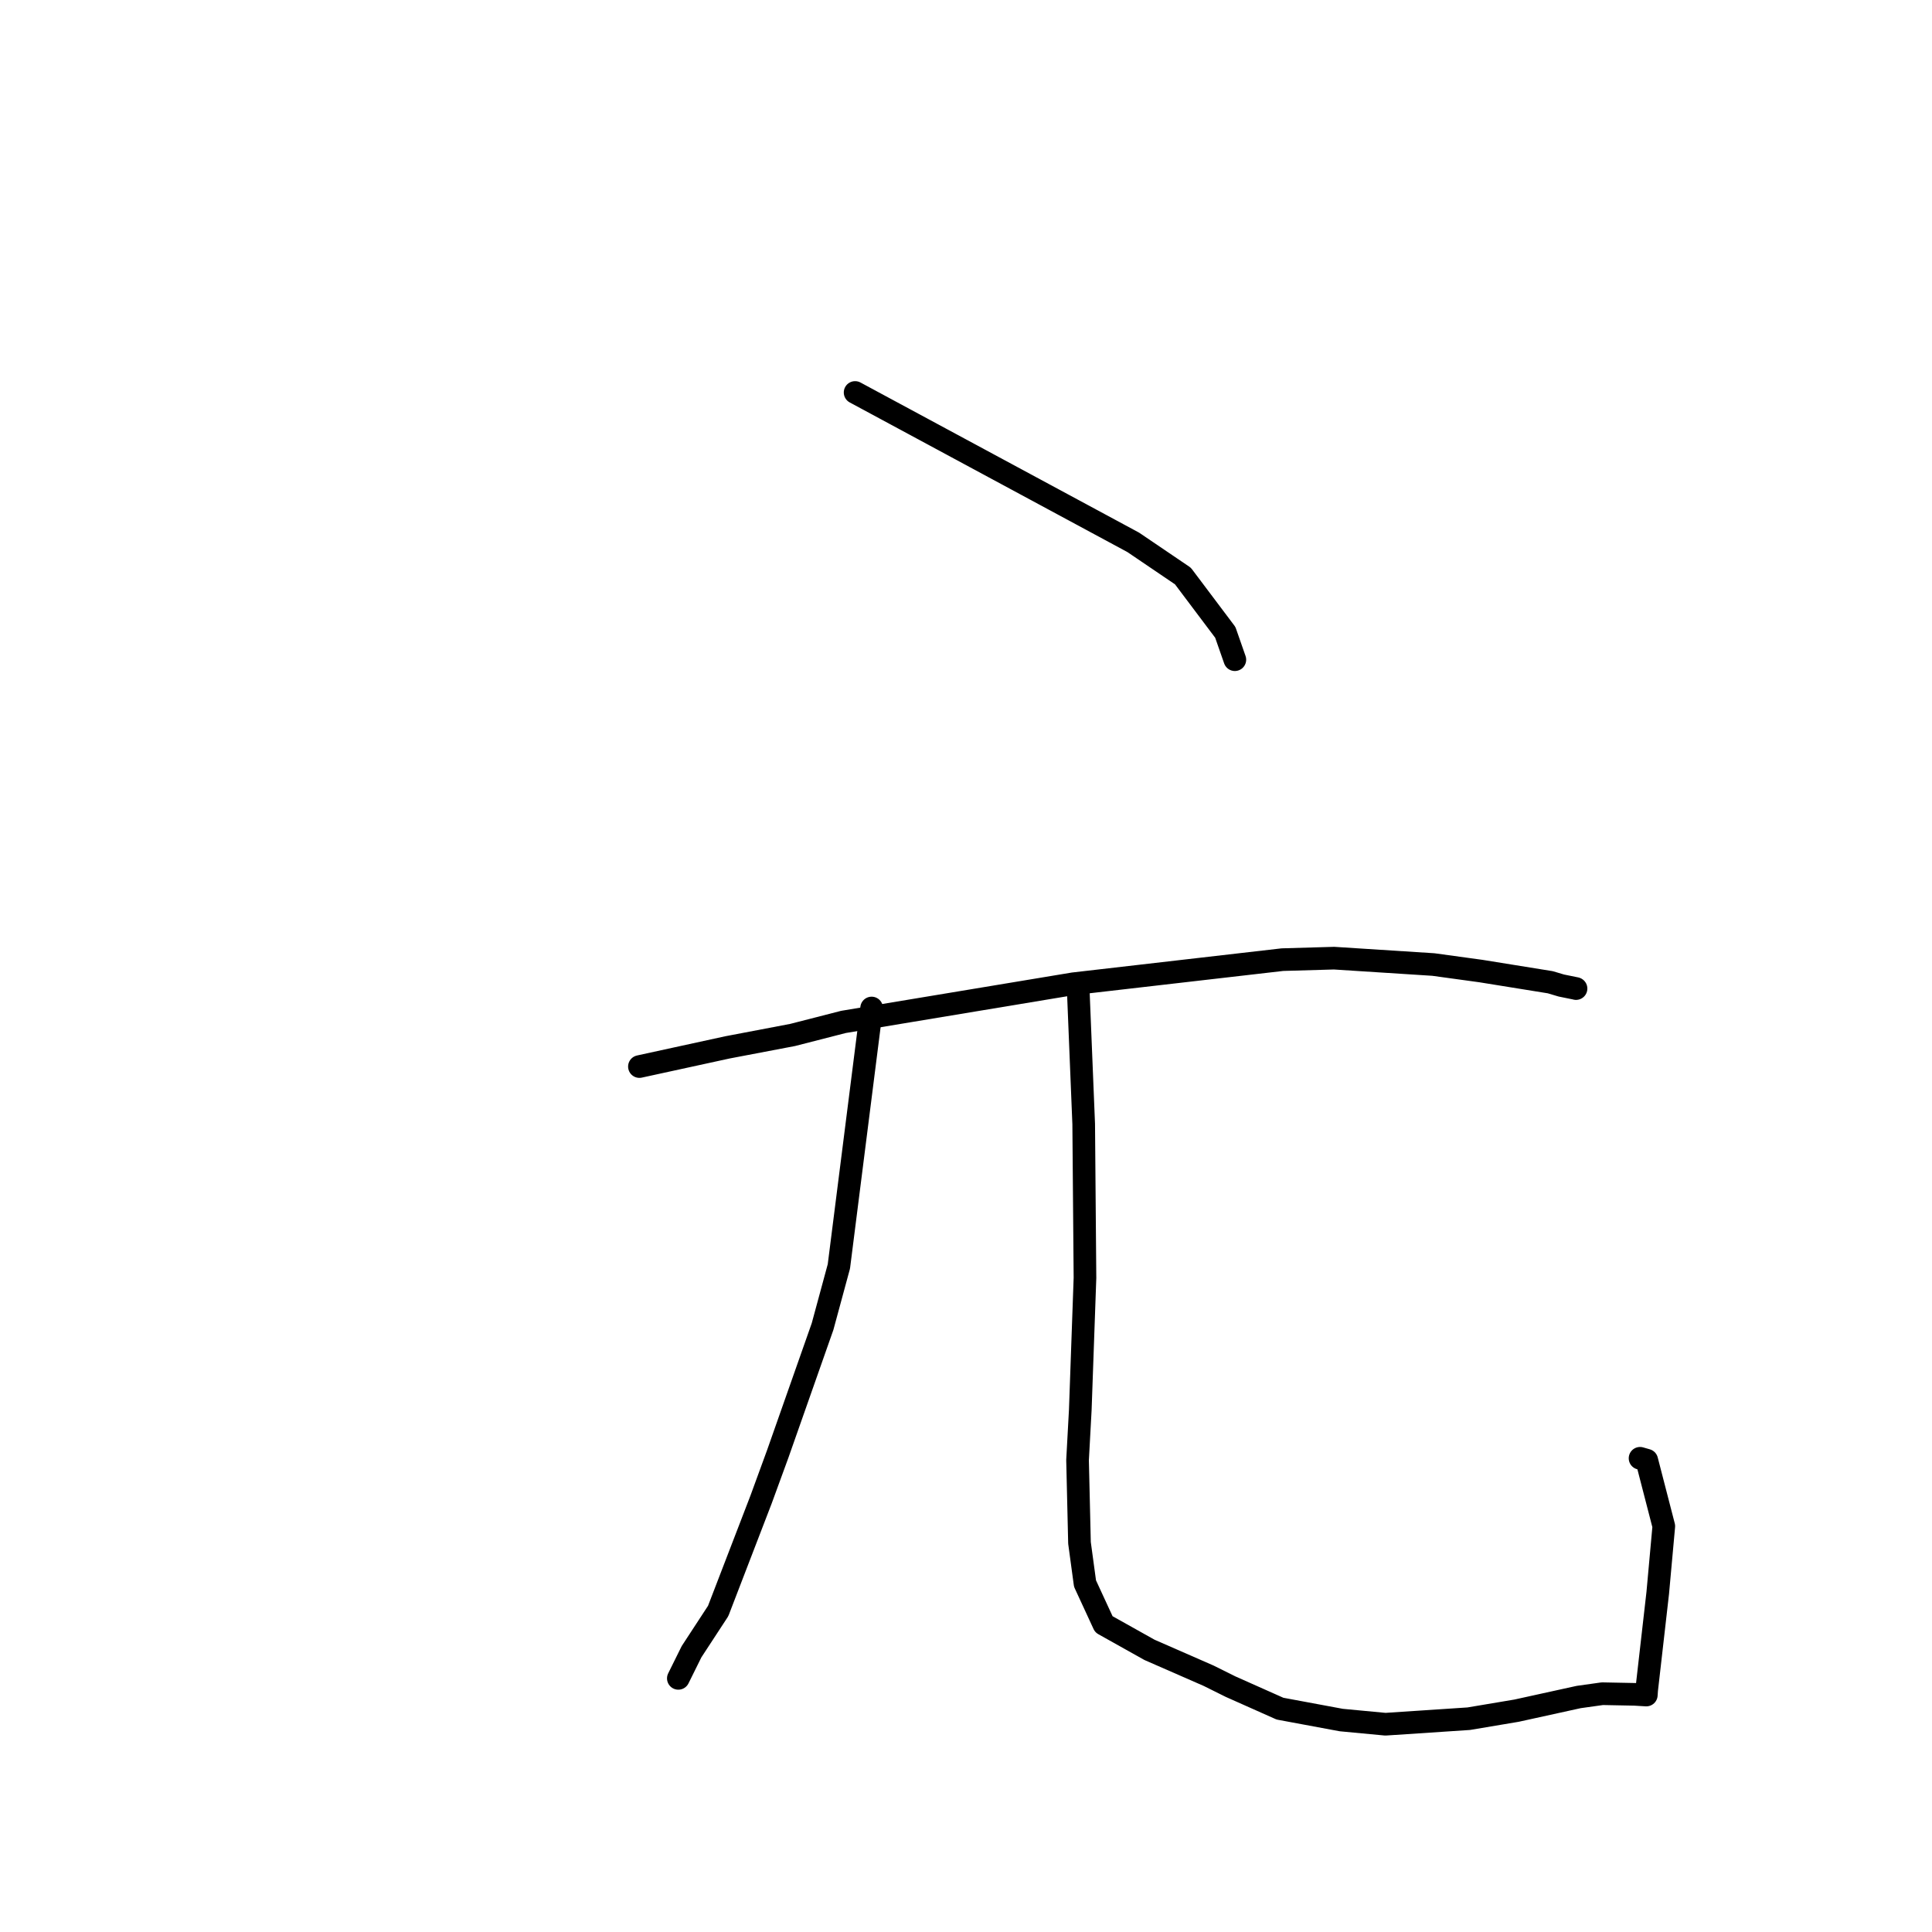 <?xml version="1.0" standalone="no"?>
    <svg width="256" height="256" xmlns="http://www.w3.org/2000/svg" version="1.1">
    <polyline stroke="black" stroke-width="3" stroke-linecap="round" fill="transparent" stroke-linejoin="round" points="113.306 52.005 131.732 61.934 150.157 71.862 156.744 76.328 162.358 83.79 163.509 87.085 163.624 87.413 " />
        <polyline stroke="black" stroke-width="3" stroke-linecap="round" fill="transparent" stroke-linejoin="round" points="84.726 141.324 90.56 140.053 96.393 138.782 105.033 137.136 111.77 135.408 142.236 130.351 169.932 127.158 176.77 126.961 189.927 127.805 196.229 128.67 205.424 130.153 206.876 130.586 208.818 130.981 208.832 130.991 " />
        <polyline stroke="black" stroke-width="3" stroke-linecap="round" fill="transparent" stroke-linejoin="round" points="115.495 133.566 113.325 150.684 111.156 167.801 108.994 175.772 103.056 192.65 100.845 198.697 95.161 213.464 91.632 218.862 90.042 222.072 89.883 222.392 " />
        <polyline stroke="black" stroke-width="3" stroke-linecap="round" fill="transparent" stroke-linejoin="round" points="142.89 131.619 143.242 140.274 143.595 148.93 143.765 169.323 143.144 186.809 142.781 193.47 143.038 204.438 143.77 209.829 146.265 215.228 152.316 218.616 160.142 222.041 163.048 223.485 169.607 226.406 177.723 227.915 183.579 228.468 194.615 227.737 200.948 226.673 209.193 224.862 212.32 224.424 216.592 224.508 217.994 224.592 218.133 224.6 218.145 224.601 218.192 223.927 219.659 211.074 220.462 202.229 218.202 193.486 217.315 193.23 " />
        </svg>